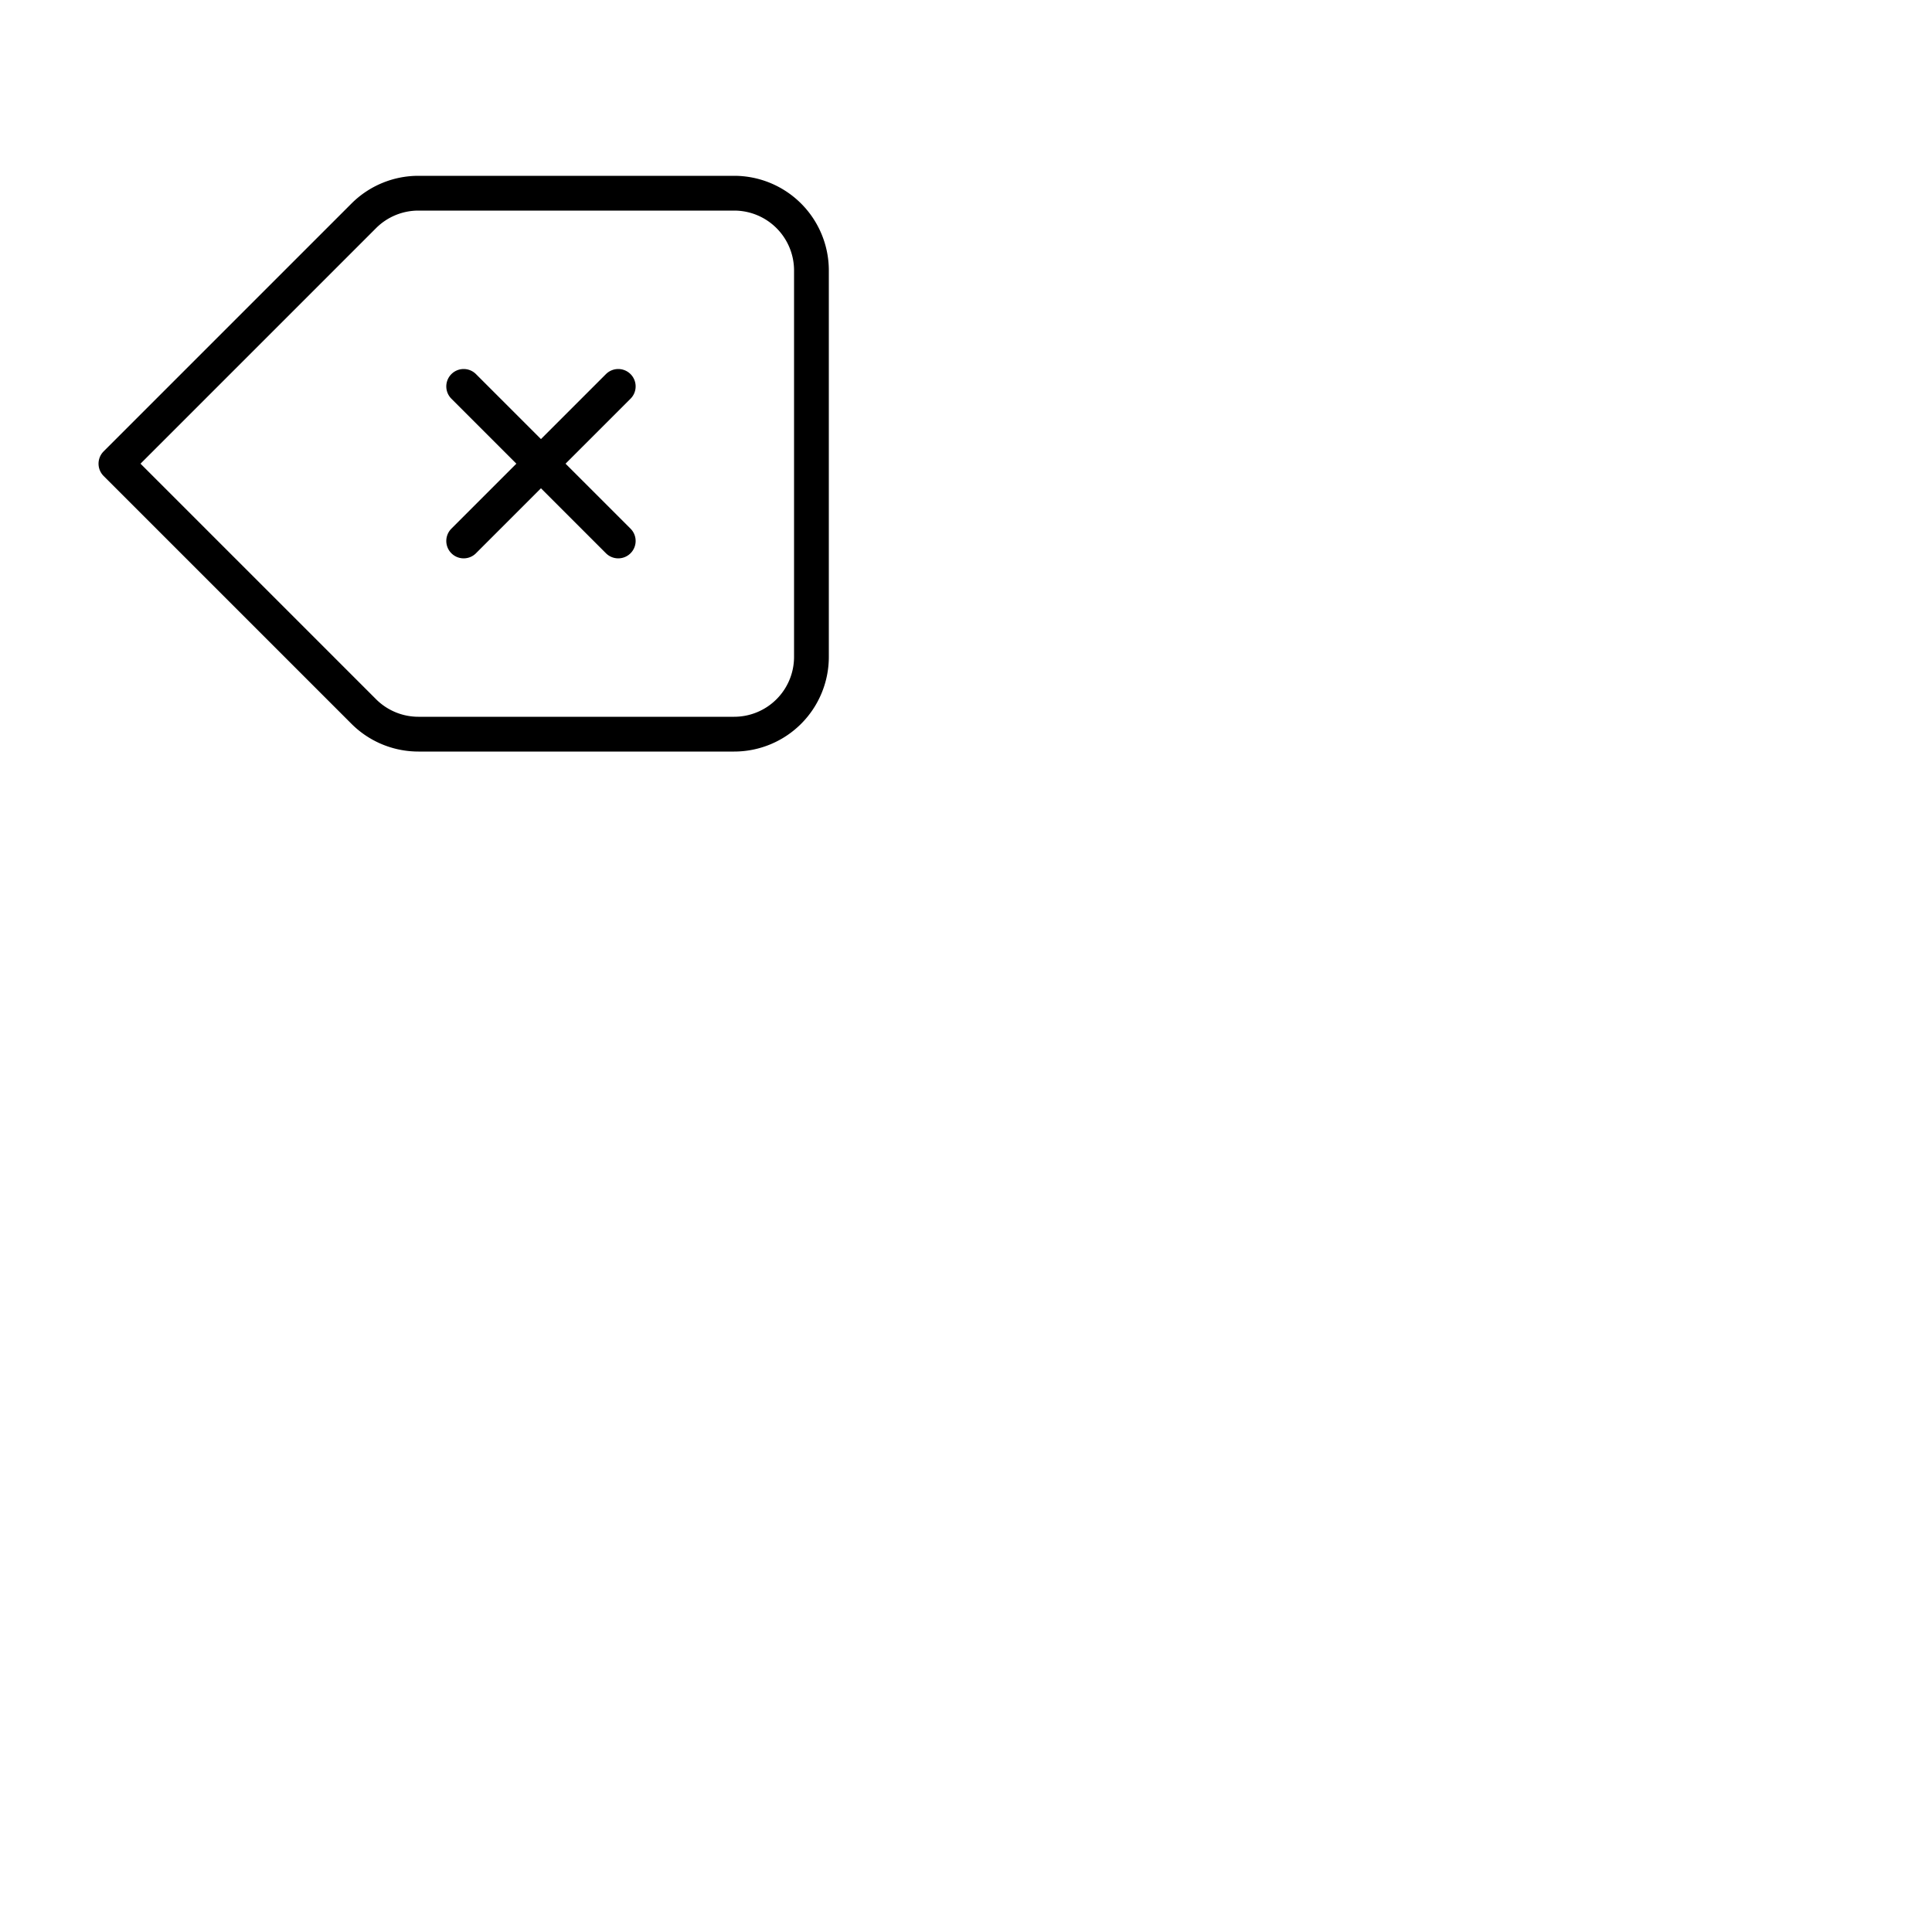 <svg xmlns="http://www.w3.org/2000/svg" fill="none" viewBox="0 0 50 50" stroke="currentColor">
  <path stroke-linecap="round" stroke-linejoin="round" stroke-width="0.9" d="M12 14l2-2m0 0l2-2m-2 2l-2-2m2 2l2 2M3 12l6.414 6.414a2 2 0 001.414.586H19a2 2 0 002-2V7a2 2 0 00-2-2h-8.172a2 2 0 00-1.414.586L3 12z" />
</svg>